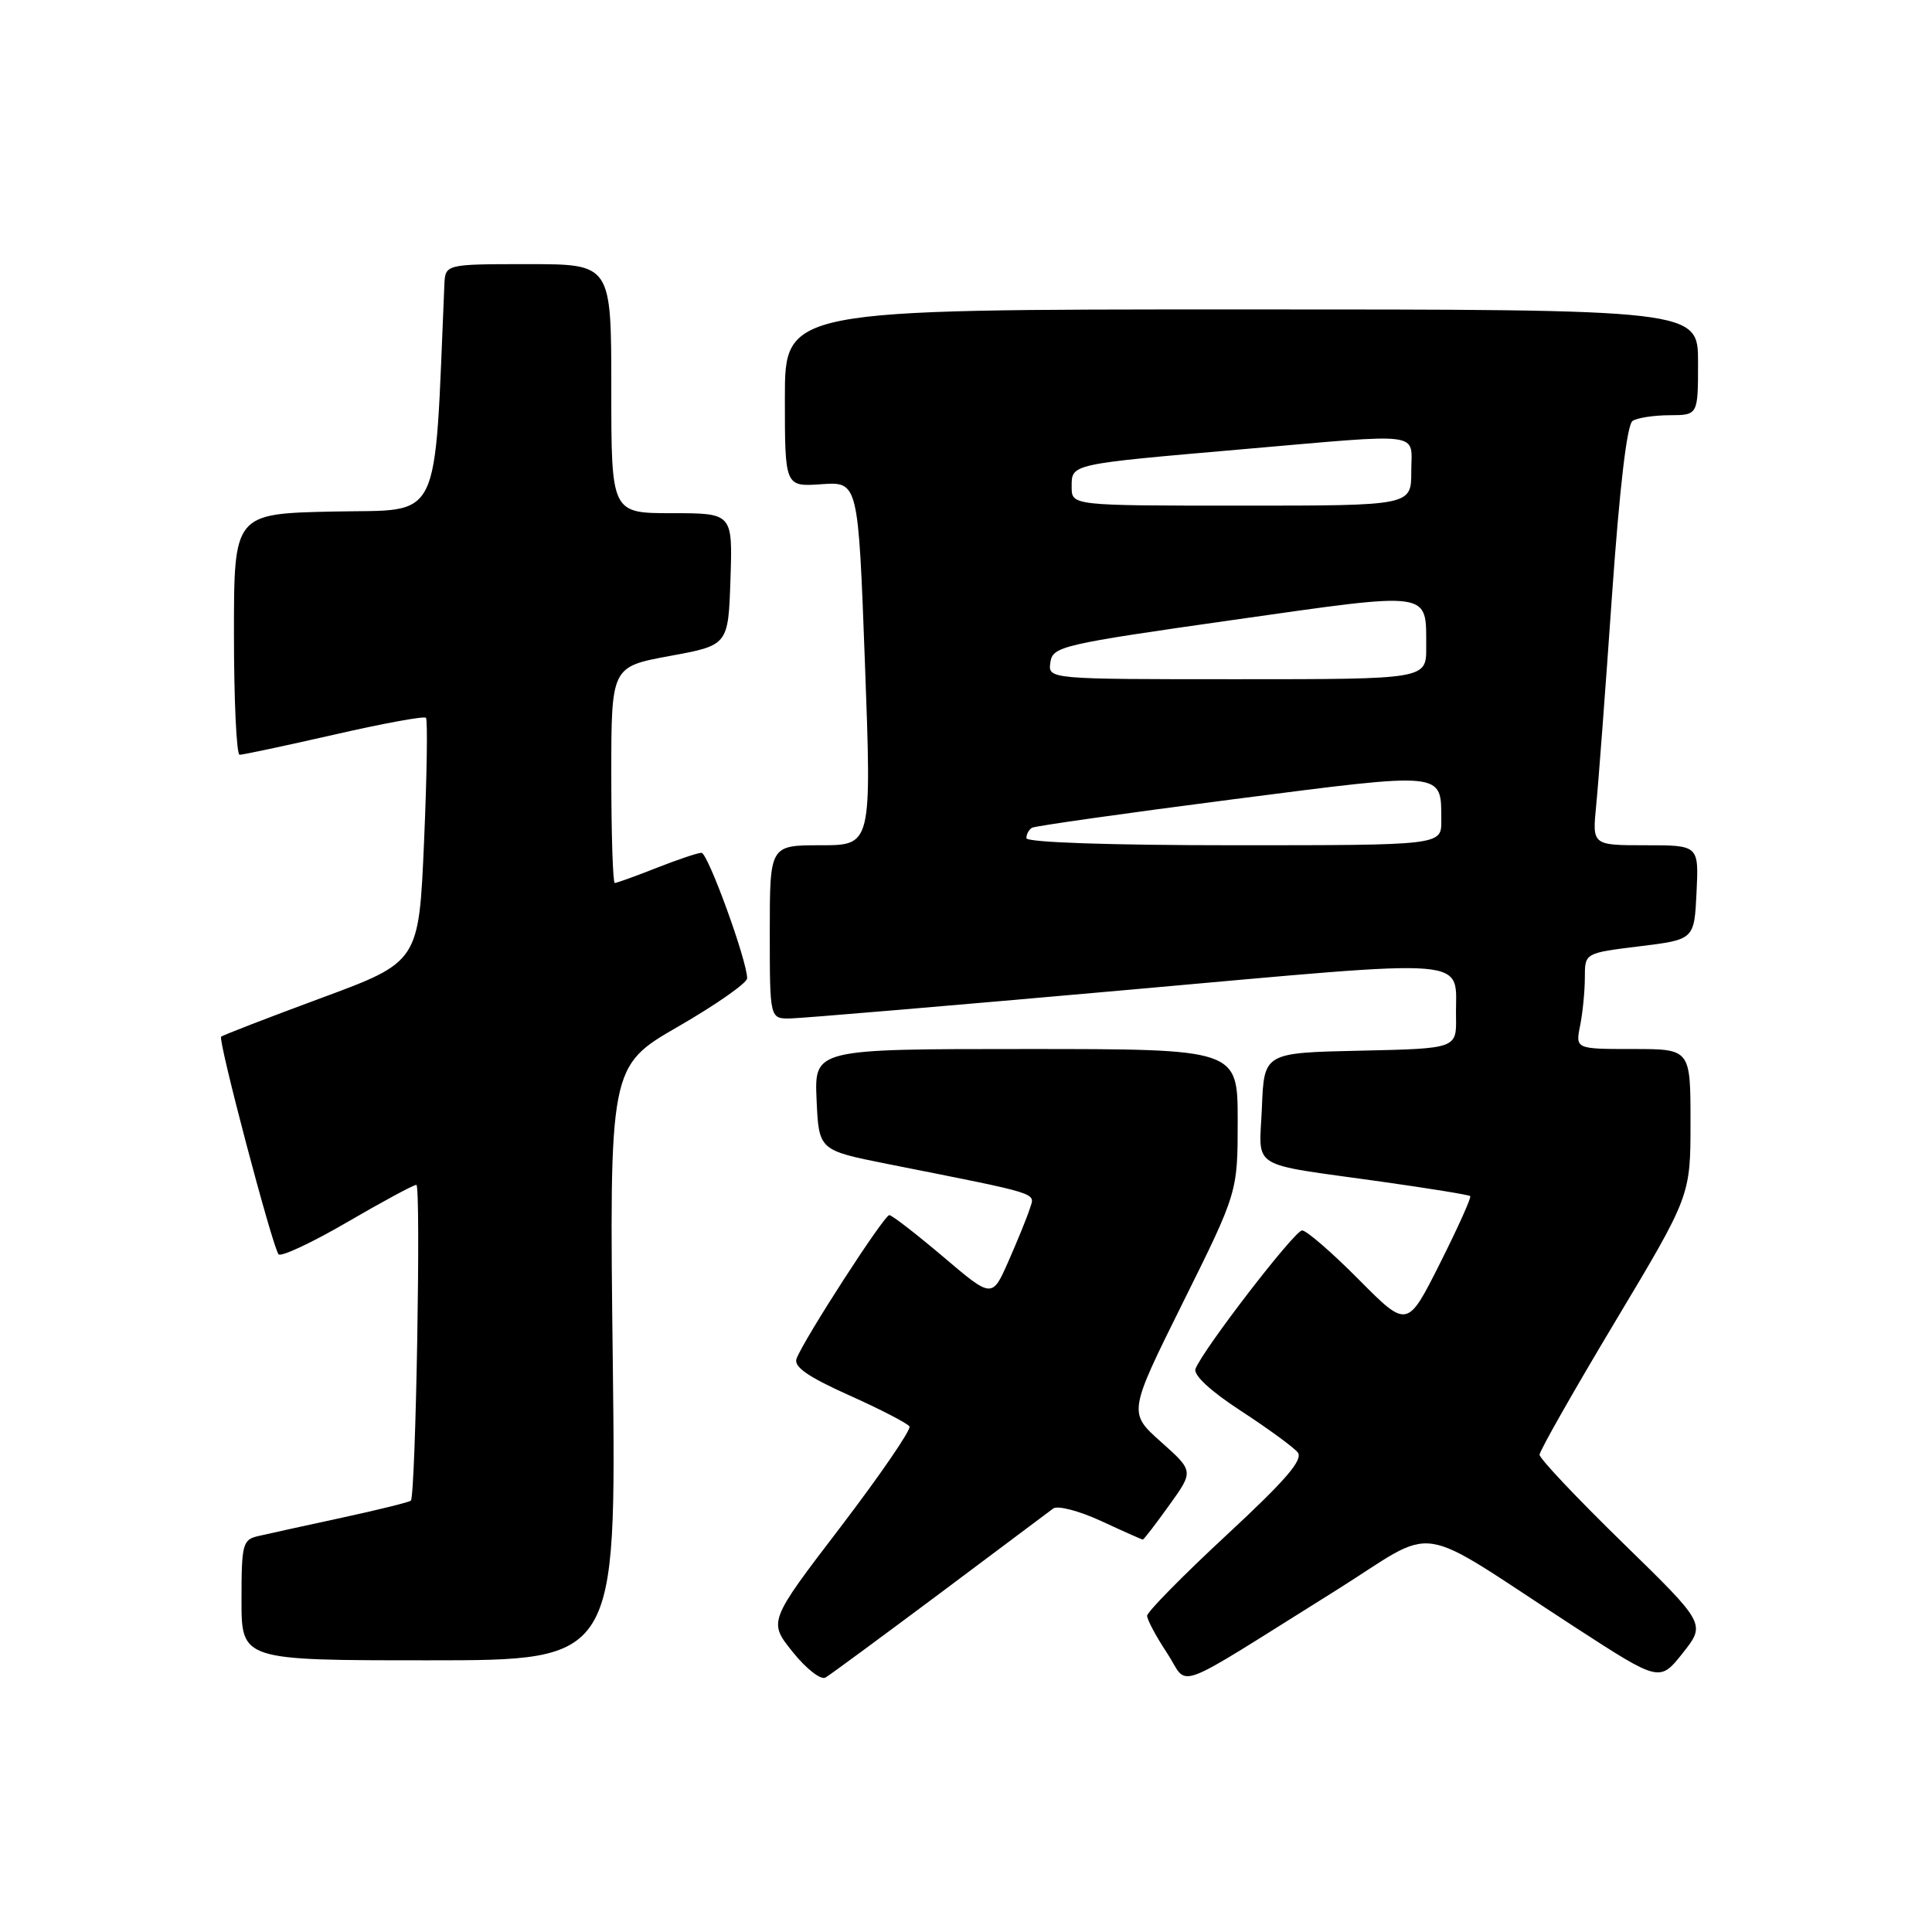 <?xml version="1.0" encoding="UTF-8" standalone="no"?>
<!DOCTYPE svg PUBLIC "-//W3C//DTD SVG 1.1//EN" "http://www.w3.org/Graphics/SVG/1.1/DTD/svg11.dtd" >
<svg xmlns="http://www.w3.org/2000/svg" xmlns:xlink="http://www.w3.org/1999/xlink" version="1.1" viewBox="0 0 256 256">
 <g >
 <path fill="currentColor"
d=" M 124.50 211.16 C 132.20 205.40 138.97 200.33 139.55 199.89 C 140.13 199.45 142.97 200.19 145.90 201.54 C 148.81 202.89 151.30 204.00 151.43 204.00 C 151.56 204.00 153.13 201.96 154.92 199.46 C 158.18 194.93 158.18 194.93 153.84 191.06 C 149.50 187.19 149.50 187.19 156.75 172.58 C 164.00 157.98 164.00 157.98 164.00 148.49 C 164.00 139.00 164.00 139.00 135.95 139.00 C 107.91 139.00 107.91 139.00 108.20 145.71 C 108.50 152.41 108.50 152.41 117.50 154.21 C 138.31 158.35 137.14 157.98 136.45 160.17 C 136.10 161.27 134.83 164.39 133.63 167.11 C 131.46 172.04 131.46 172.04 124.98 166.53 C 121.41 163.51 118.20 161.02 117.84 161.01 C 117.15 161.00 106.55 177.40 105.55 180.02 C 105.14 181.10 107.01 182.41 112.51 184.88 C 116.66 186.74 120.25 188.60 120.51 189.01 C 120.76 189.42 116.66 195.41 111.39 202.32 C 101.80 214.87 101.80 214.87 105.05 218.91 C 106.84 221.14 108.78 222.65 109.39 222.28 C 110.00 221.92 116.80 216.91 124.50 211.16 Z  M 176.86 210.84 C 190.98 202.01 186.78 201.38 208.71 215.62 C 219.92 222.89 219.92 222.89 222.98 219.03 C 226.03 215.17 226.03 215.17 215.02 204.43 C 208.96 198.52 204.00 193.27 204.00 192.76 C 204.00 192.26 208.50 184.33 214.00 175.15 C 224.00 158.45 224.00 158.45 224.00 148.73 C 224.00 139.00 224.00 139.00 216.38 139.00 C 208.75 139.00 208.75 139.00 209.38 135.87 C 209.72 134.16 210.00 131.29 210.00 129.51 C 210.00 126.28 210.00 126.28 217.25 125.39 C 224.50 124.50 224.50 124.50 224.80 118.25 C 225.10 112.00 225.10 112.00 218.04 112.00 C 210.98 112.00 210.98 112.00 211.50 106.75 C 211.79 103.86 212.73 91.38 213.59 79.01 C 214.61 64.54 215.58 56.25 216.33 55.77 C 216.97 55.36 219.19 55.02 221.25 55.02 C 225.00 55.00 225.00 55.00 225.00 48.00 C 225.00 41.00 225.00 41.00 164.50 41.00 C 104.00 41.00 104.00 41.00 104.00 52.75 C 104.00 64.50 104.00 64.50 108.86 64.16 C 113.72 63.83 113.72 63.83 114.61 87.91 C 115.50 112.00 115.50 112.00 108.75 112.00 C 102.00 112.00 102.00 112.00 102.00 123.50 C 102.00 135.00 102.00 135.00 104.75 134.95 C 106.26 134.92 126.40 133.22 149.50 131.16 C 196.39 126.99 192.80 126.69 192.93 134.72 C 193.00 138.94 193.00 138.94 180.25 139.22 C 167.50 139.50 167.50 139.50 167.21 146.72 C 166.87 155.11 165.17 154.06 183.00 156.57 C 189.32 157.46 194.64 158.32 194.81 158.49 C 194.99 158.66 193.18 162.67 190.80 167.41 C 186.47 176.02 186.47 176.02 180.01 169.51 C 176.46 165.93 173.09 163.02 172.53 163.04 C 171.51 163.08 159.38 178.84 158.41 181.38 C 158.10 182.19 160.41 184.34 164.40 186.93 C 167.97 189.26 171.36 191.73 171.94 192.43 C 172.74 193.39 170.41 196.09 162.50 203.43 C 156.72 208.79 152.00 213.59 152.00 214.10 C 152.00 214.62 153.18 216.83 154.63 219.02 C 157.66 223.60 154.70 224.68 176.86 210.84 Z  M 81.20 180.65 C 80.73 141.29 80.73 141.29 89.87 136.02 C 94.89 133.12 99.00 130.25 99.00 129.63 C 99.00 127.31 93.80 113.00 92.95 113.00 C 92.47 113.00 89.79 113.90 87.00 115.00 C 84.21 116.10 81.72 117.00 81.46 117.00 C 81.21 117.00 81.00 110.55 81.00 102.67 C 81.00 88.35 81.00 88.35 88.75 86.92 C 96.50 85.50 96.50 85.50 96.79 76.75 C 97.08 68.00 97.08 68.00 89.04 68.00 C 81.00 68.00 81.00 68.00 81.00 51.50 C 81.00 35.00 81.00 35.00 70.00 35.00 C 59.00 35.00 59.00 35.00 58.88 37.75 C 57.50 69.97 58.71 67.47 44.25 67.78 C 31.00 68.06 31.00 68.06 31.00 84.03 C 31.00 92.81 31.34 100.01 31.75 100.01 C 32.16 100.02 37.79 98.82 44.25 97.35 C 50.71 95.87 56.20 94.86 56.44 95.11 C 56.68 95.35 56.57 102.73 56.19 111.51 C 55.50 127.46 55.50 127.46 42.57 132.24 C 35.46 134.87 29.49 137.18 29.30 137.37 C 28.86 137.80 36.11 165.26 36.91 166.20 C 37.23 166.58 41.32 164.67 45.99 161.95 C 50.66 159.23 54.79 157.00 55.17 157.00 C 55.80 157.00 55.09 198.08 54.44 198.84 C 54.28 199.03 50.18 200.05 45.32 201.10 C 40.47 202.15 35.49 203.24 34.25 203.53 C 32.15 204.00 32.00 204.56 32.00 212.02 C 32.00 220.00 32.00 220.00 56.83 220.00 C 81.66 220.00 81.66 220.00 81.20 180.65 Z  M 136.00 111.06 C 136.00 110.54 136.34 109.92 136.75 109.68 C 137.16 109.45 149.12 107.75 163.32 105.92 C 191.76 102.26 190.95 102.18 190.98 108.75 C 191.00 112.00 191.00 112.00 163.50 112.00 C 146.98 112.00 136.00 111.62 136.00 111.06 Z  M 139.18 87.77 C 139.48 85.65 140.64 85.38 163.37 82.15 C 189.98 78.37 188.96 78.23 188.98 85.75 C 189.00 90.00 189.00 90.00 163.93 90.00 C 138.86 90.00 138.86 90.00 139.18 87.77 Z  M 142.00 64.52 C 142.00 61.45 141.66 61.53 164.50 59.54 C 189.10 57.41 187.00 57.13 187.00 62.50 C 187.00 67.00 187.00 67.00 164.50 67.00 C 142.00 67.00 142.00 67.00 142.00 64.52 Z "/>
</g>
</svg>